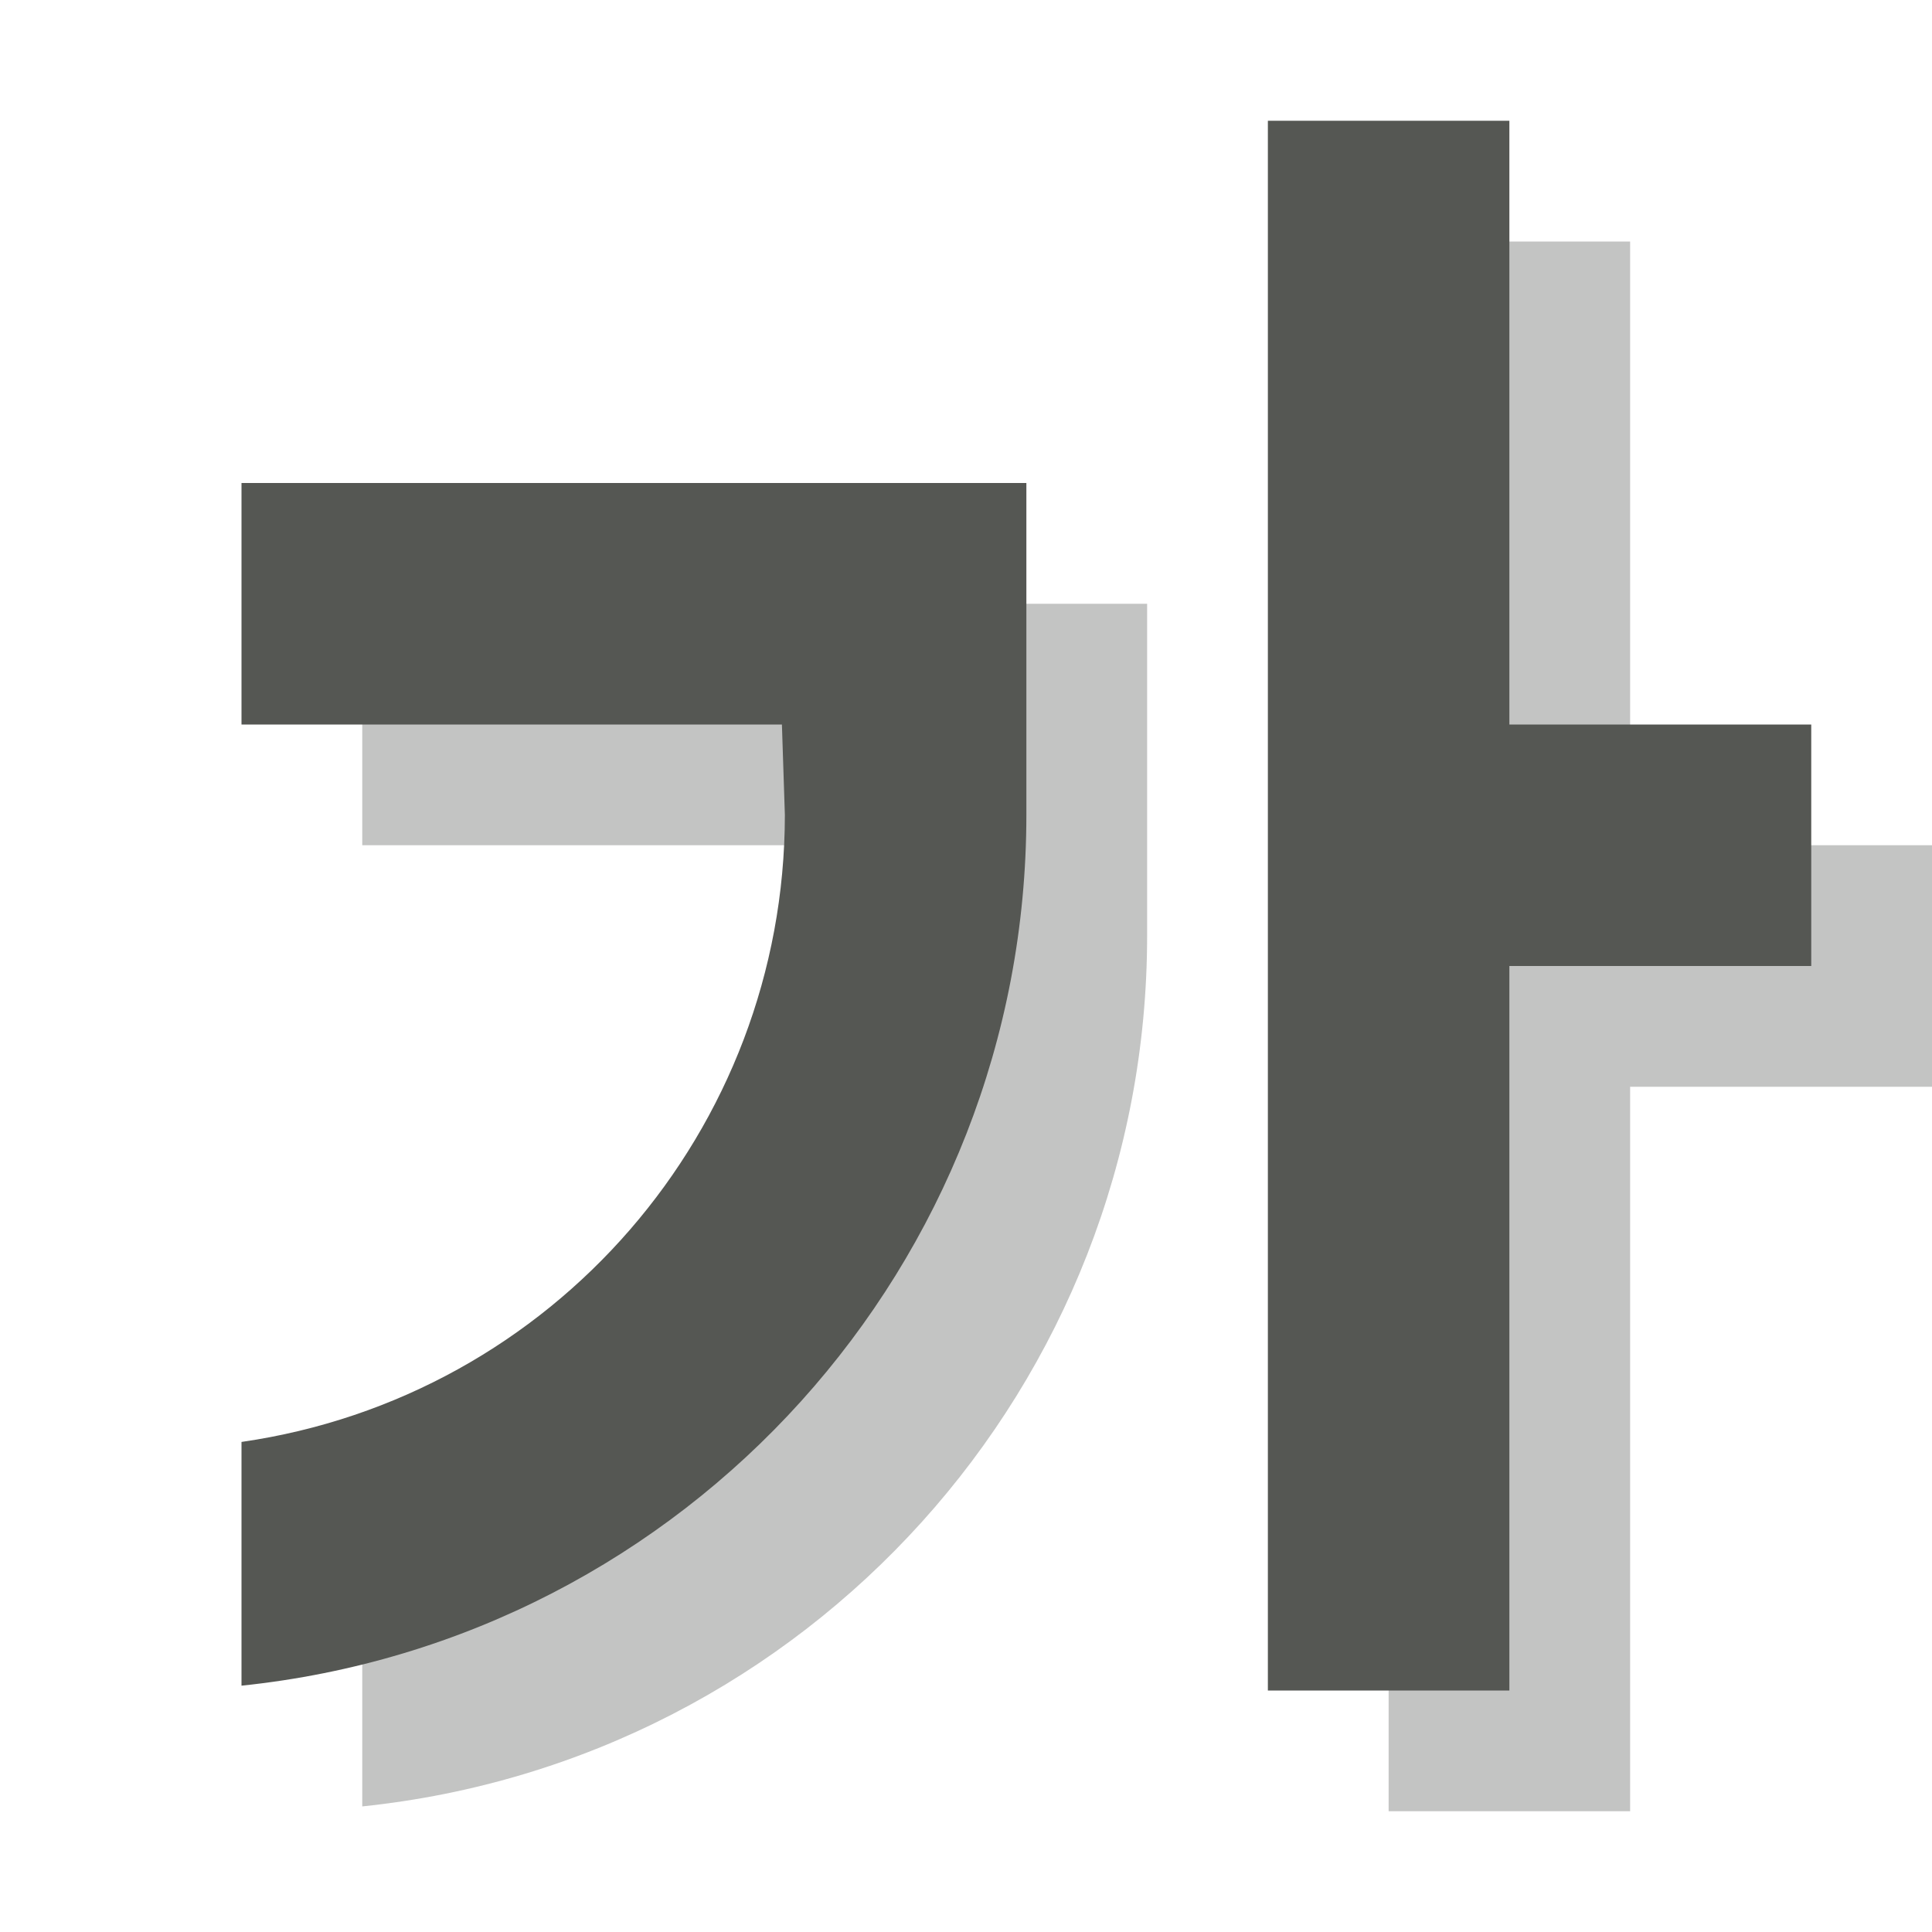 <svg height="32" viewBox="0 0 32 32" width="32" xmlns="http://www.w3.org/2000/svg"><g fill="#555753"><path d="m23 4v26h4v-12h5v-4h-5v-10zm-17 6v4h8.951l.049 1.5c-.005 5.216-3.838 9.638-9 10.383v4.037c7.387-.768 12.999-6.993 13-14.42v-1.5-1-3z" opacity=".35"/><path d="m21 2v26h4v-12h5v-4h-5v-10zm-17 6v4h8.951l.049 1.5c-.005 5.216-3.838 9.638-9 10.383v4.037c7.387-.768 12.999-6.993 13-14.42v-1.5-1-3z"/></g></svg>